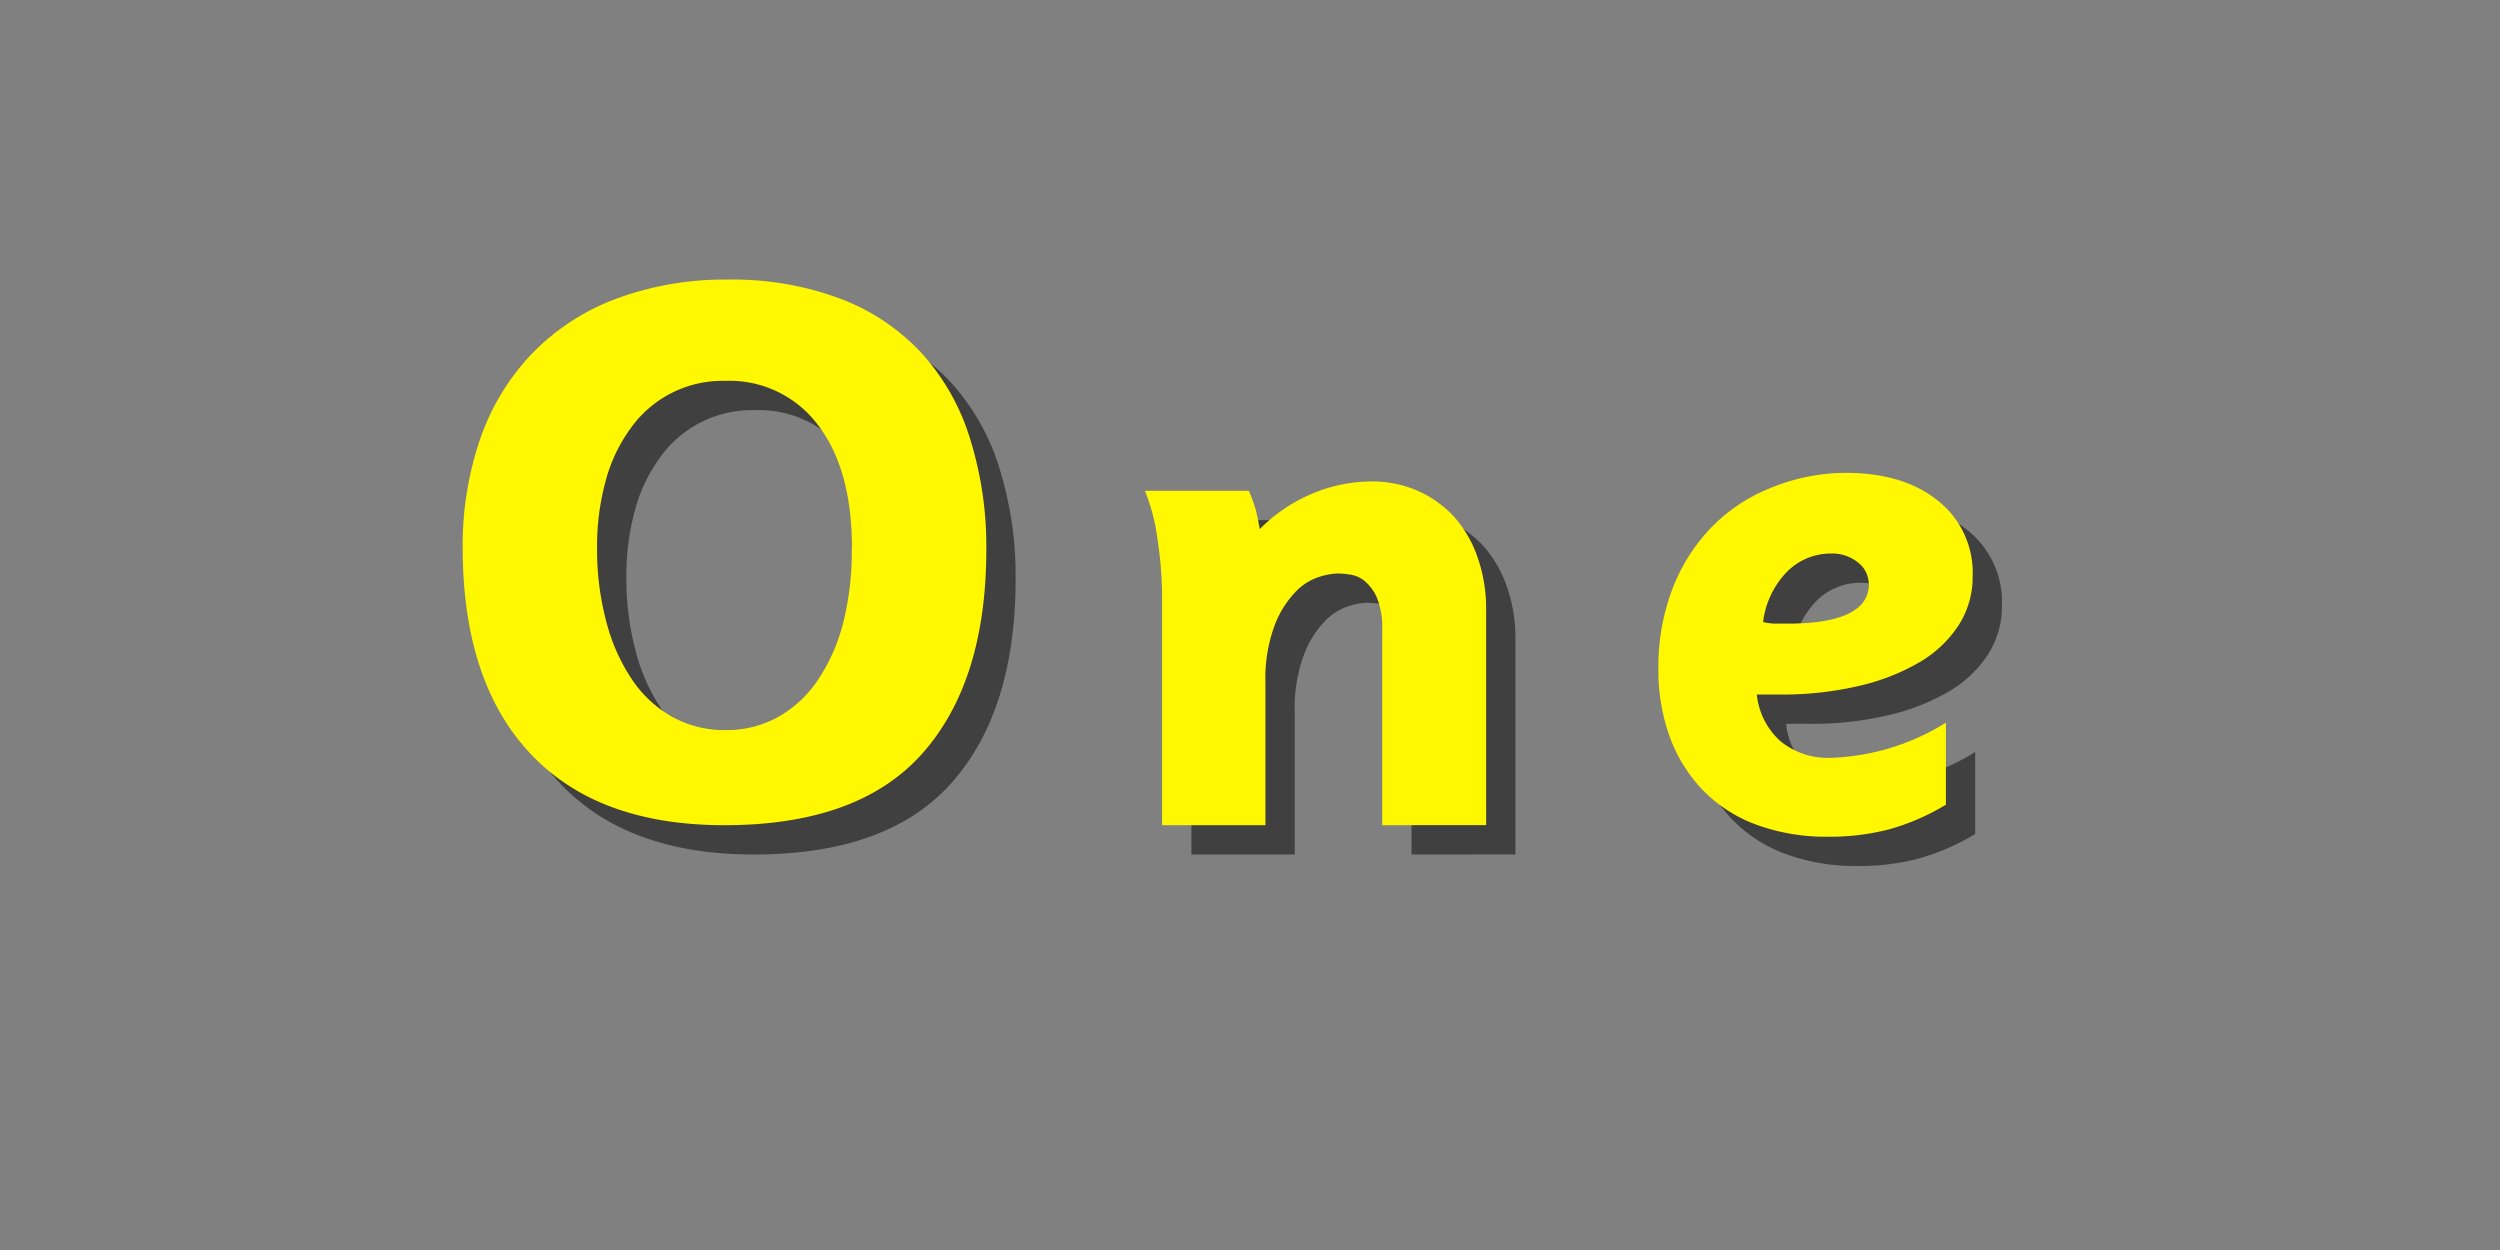 <svg xmlns="http://www.w3.org/2000/svg" viewBox="0 0 256 128"><rect x="0" y="0" width="256" height="128" fill="#808080" stroke="none"/><defs><style>.cls-1{opacity:0.5;}.cls-2{fill:#fff800;}</style></defs><g id="Layer_37" data-name="Layer 37"><g class="cls-1"><path d="M104,59.23q0,13.51-6.52,20.89T77.18,87.5q-13,0-19.88-7.34T50.38,59.23a33.55,33.55,0,0,1,1.8-11.31,23.94,23.94,0,0,1,5.28-8.69A23.3,23.3,0,0,1,66,33.63a31.87,31.87,0,0,1,11.56-2,31.38,31.38,0,0,1,11.6,2,21.92,21.92,0,0,1,8.24,5.56,23.11,23.11,0,0,1,4.92,8.69A37,37,0,0,1,104,59.23Zm-13.76-.09q0-8.09-3.48-12.62A11.3,11.3,0,0,0,77.26,42a11.54,11.54,0,0,0-9.56,4.69,16.16,16.16,0,0,0-2.64,5.41,25.37,25.37,0,0,0-.92,7.06,28.62,28.62,0,0,0,1,7.7,19,19,0,0,0,2.68,5.87,12.05,12.05,0,0,0,4.12,3.73,11,11,0,0,0,5.36,1.3,10.84,10.84,0,0,0,5.36-1.33,12,12,0,0,0,4.08-3.78,18.83,18.83,0,0,0,2.6-5.87A29.58,29.58,0,0,0,90.22,59.14Z"/><path d="M144.54,87.5v-20a8,8,0,0,0-.52-3.23,4.61,4.61,0,0,0-1.24-1.74,3,3,0,0,0-1.52-.69,9.4,9.4,0,0,0-1.36-.12,7.76,7.76,0,0,0-1.68.31,5.74,5.74,0,0,0-2.44,1.46,10,10,0,0,0-2.2,3.4,15.5,15.5,0,0,0-1,6V87.5H122V64.23a39.87,39.87,0,0,0-.48-6.07,19.89,19.89,0,0,0-1.28-4.9h10.64a15,15,0,0,1,.68,1.84c.13.48.28,1.17.44,2.08a16.62,16.62,0,0,1,5.49-3.68,15.8,15.8,0,0,1,5.95-1.2,11.69,11.69,0,0,1,4.67.93,11.38,11.38,0,0,1,3.72,2.61A12.18,12.18,0,0,1,154.28,60a15.89,15.89,0,0,1,.9,5.49v22Z"/><path d="M205,62a9.13,9.13,0,0,1-1.42,5,12,12,0,0,1-4,3.8,22.19,22.19,0,0,1-6.23,2.44,34.51,34.51,0,0,1-8.15.88c-.28,0-.6,0-1,0s-.8,0-1.3,0a7.39,7.39,0,0,0,2.4,4.76,7.59,7.59,0,0,0,5.18,1.72,23.67,23.67,0,0,0,11.78-3.6v8.4a23.32,23.32,0,0,1-5.8,2.52,24.13,24.13,0,0,1-6.28.76,20.71,20.71,0,0,1-7.24-1.2,14.7,14.7,0,0,1-5.48-3.48,15.53,15.53,0,0,1-3.44-5.44,20.06,20.06,0,0,1-1.2-7.16,22.32,22.32,0,0,1,1.4-8,18.61,18.61,0,0,1,3.92-6.28,17.25,17.25,0,0,1,6-4.08A20.31,20.31,0,0,1,192,51.42q5.93,0,9.48,2.88A9.39,9.39,0,0,1,205,62Zm-10.64.8a2.79,2.79,0,0,0-1.1-2.2,4.16,4.16,0,0,0-2.76-.92A6.31,6.31,0,0,0,186,61.54a8.9,8.9,0,0,0-2.46,5.16,6.49,6.49,0,0,0,1.27.16H186Q194.38,66.86,194.38,62.78Z"/></g><path class="cls-2" d="M101,56.23q0,13.51-6.52,20.89T74.18,84.5q-13,0-19.88-7.34T47.38,56.23a33.55,33.55,0,0,1,1.8-11.31,23.94,23.94,0,0,1,5.28-8.69A23.3,23.3,0,0,1,63,30.63a31.87,31.87,0,0,1,11.56-2,31.38,31.38,0,0,1,11.6,2,21.92,21.92,0,0,1,8.24,5.56,23.11,23.11,0,0,1,4.92,8.69A37,37,0,0,1,101,56.23Zm-13.76-.09q0-8.09-3.48-12.62A11.3,11.3,0,0,0,74.26,39a11.54,11.54,0,0,0-9.56,4.69,16.16,16.16,0,0,0-2.64,5.41,25.37,25.37,0,0,0-.92,7.06,28.62,28.62,0,0,0,1,7.7,19,19,0,0,0,2.68,5.87,12.05,12.05,0,0,0,4.12,3.73,11,11,0,0,0,5.36,1.3,10.84,10.84,0,0,0,5.36-1.33,12,12,0,0,0,4.08-3.78,18.83,18.83,0,0,0,2.6-5.87A29.58,29.58,0,0,0,87.22,56.14Z"/><path class="cls-2" d="M141.54,84.5v-20a8,8,0,0,0-.52-3.23,4.61,4.61,0,0,0-1.24-1.74,3,3,0,0,0-1.52-.69,9.4,9.4,0,0,0-1.36-.12,7.76,7.76,0,0,0-1.68.31,5.74,5.74,0,0,0-2.44,1.46,10,10,0,0,0-2.2,3.4,15.5,15.5,0,0,0-1,6V84.5H119V61.23a39.87,39.87,0,0,0-.48-6.07,19.89,19.89,0,0,0-1.28-4.9h10.64a15,15,0,0,1,.68,1.84c.13.48.28,1.17.44,2.08a16.62,16.62,0,0,1,5.49-3.68,15.8,15.8,0,0,1,5.95-1.2,11.69,11.69,0,0,1,4.67.93,11.38,11.38,0,0,1,3.72,2.61A12.18,12.18,0,0,1,151.28,57a15.89,15.89,0,0,1,.9,5.49v22Z"/><path class="cls-2" d="M202,59a9.13,9.13,0,0,1-1.42,5,12,12,0,0,1-4,3.8,22.19,22.19,0,0,1-6.23,2.44,34.51,34.51,0,0,1-8.15.88c-.28,0-.6,0-1,0s-.8,0-1.3,0a7.39,7.39,0,0,0,2.4,4.76,7.59,7.59,0,0,0,5.18,1.72,23.67,23.67,0,0,0,11.78-3.6v8.4a23.32,23.32,0,0,1-5.8,2.52,24.13,24.13,0,0,1-6.28.76,20.71,20.71,0,0,1-7.24-1.2,14.7,14.7,0,0,1-5.48-3.48,15.53,15.53,0,0,1-3.44-5.44,20.06,20.06,0,0,1-1.2-7.16,22.32,22.32,0,0,1,1.4-8,18.61,18.61,0,0,1,3.92-6.28,17.25,17.25,0,0,1,6-4.08A20.31,20.31,0,0,1,189,48.42q5.93,0,9.48,2.88A9.39,9.39,0,0,1,202,59Zm-10.64.8a2.79,2.79,0,0,0-1.1-2.2,4.16,4.16,0,0,0-2.76-.92A6.31,6.31,0,0,0,183,58.54a8.9,8.9,0,0,0-2.46,5.16,6.49,6.49,0,0,0,1.27.16H183Q191.38,63.86,191.38,59.78Z"/></g></svg>